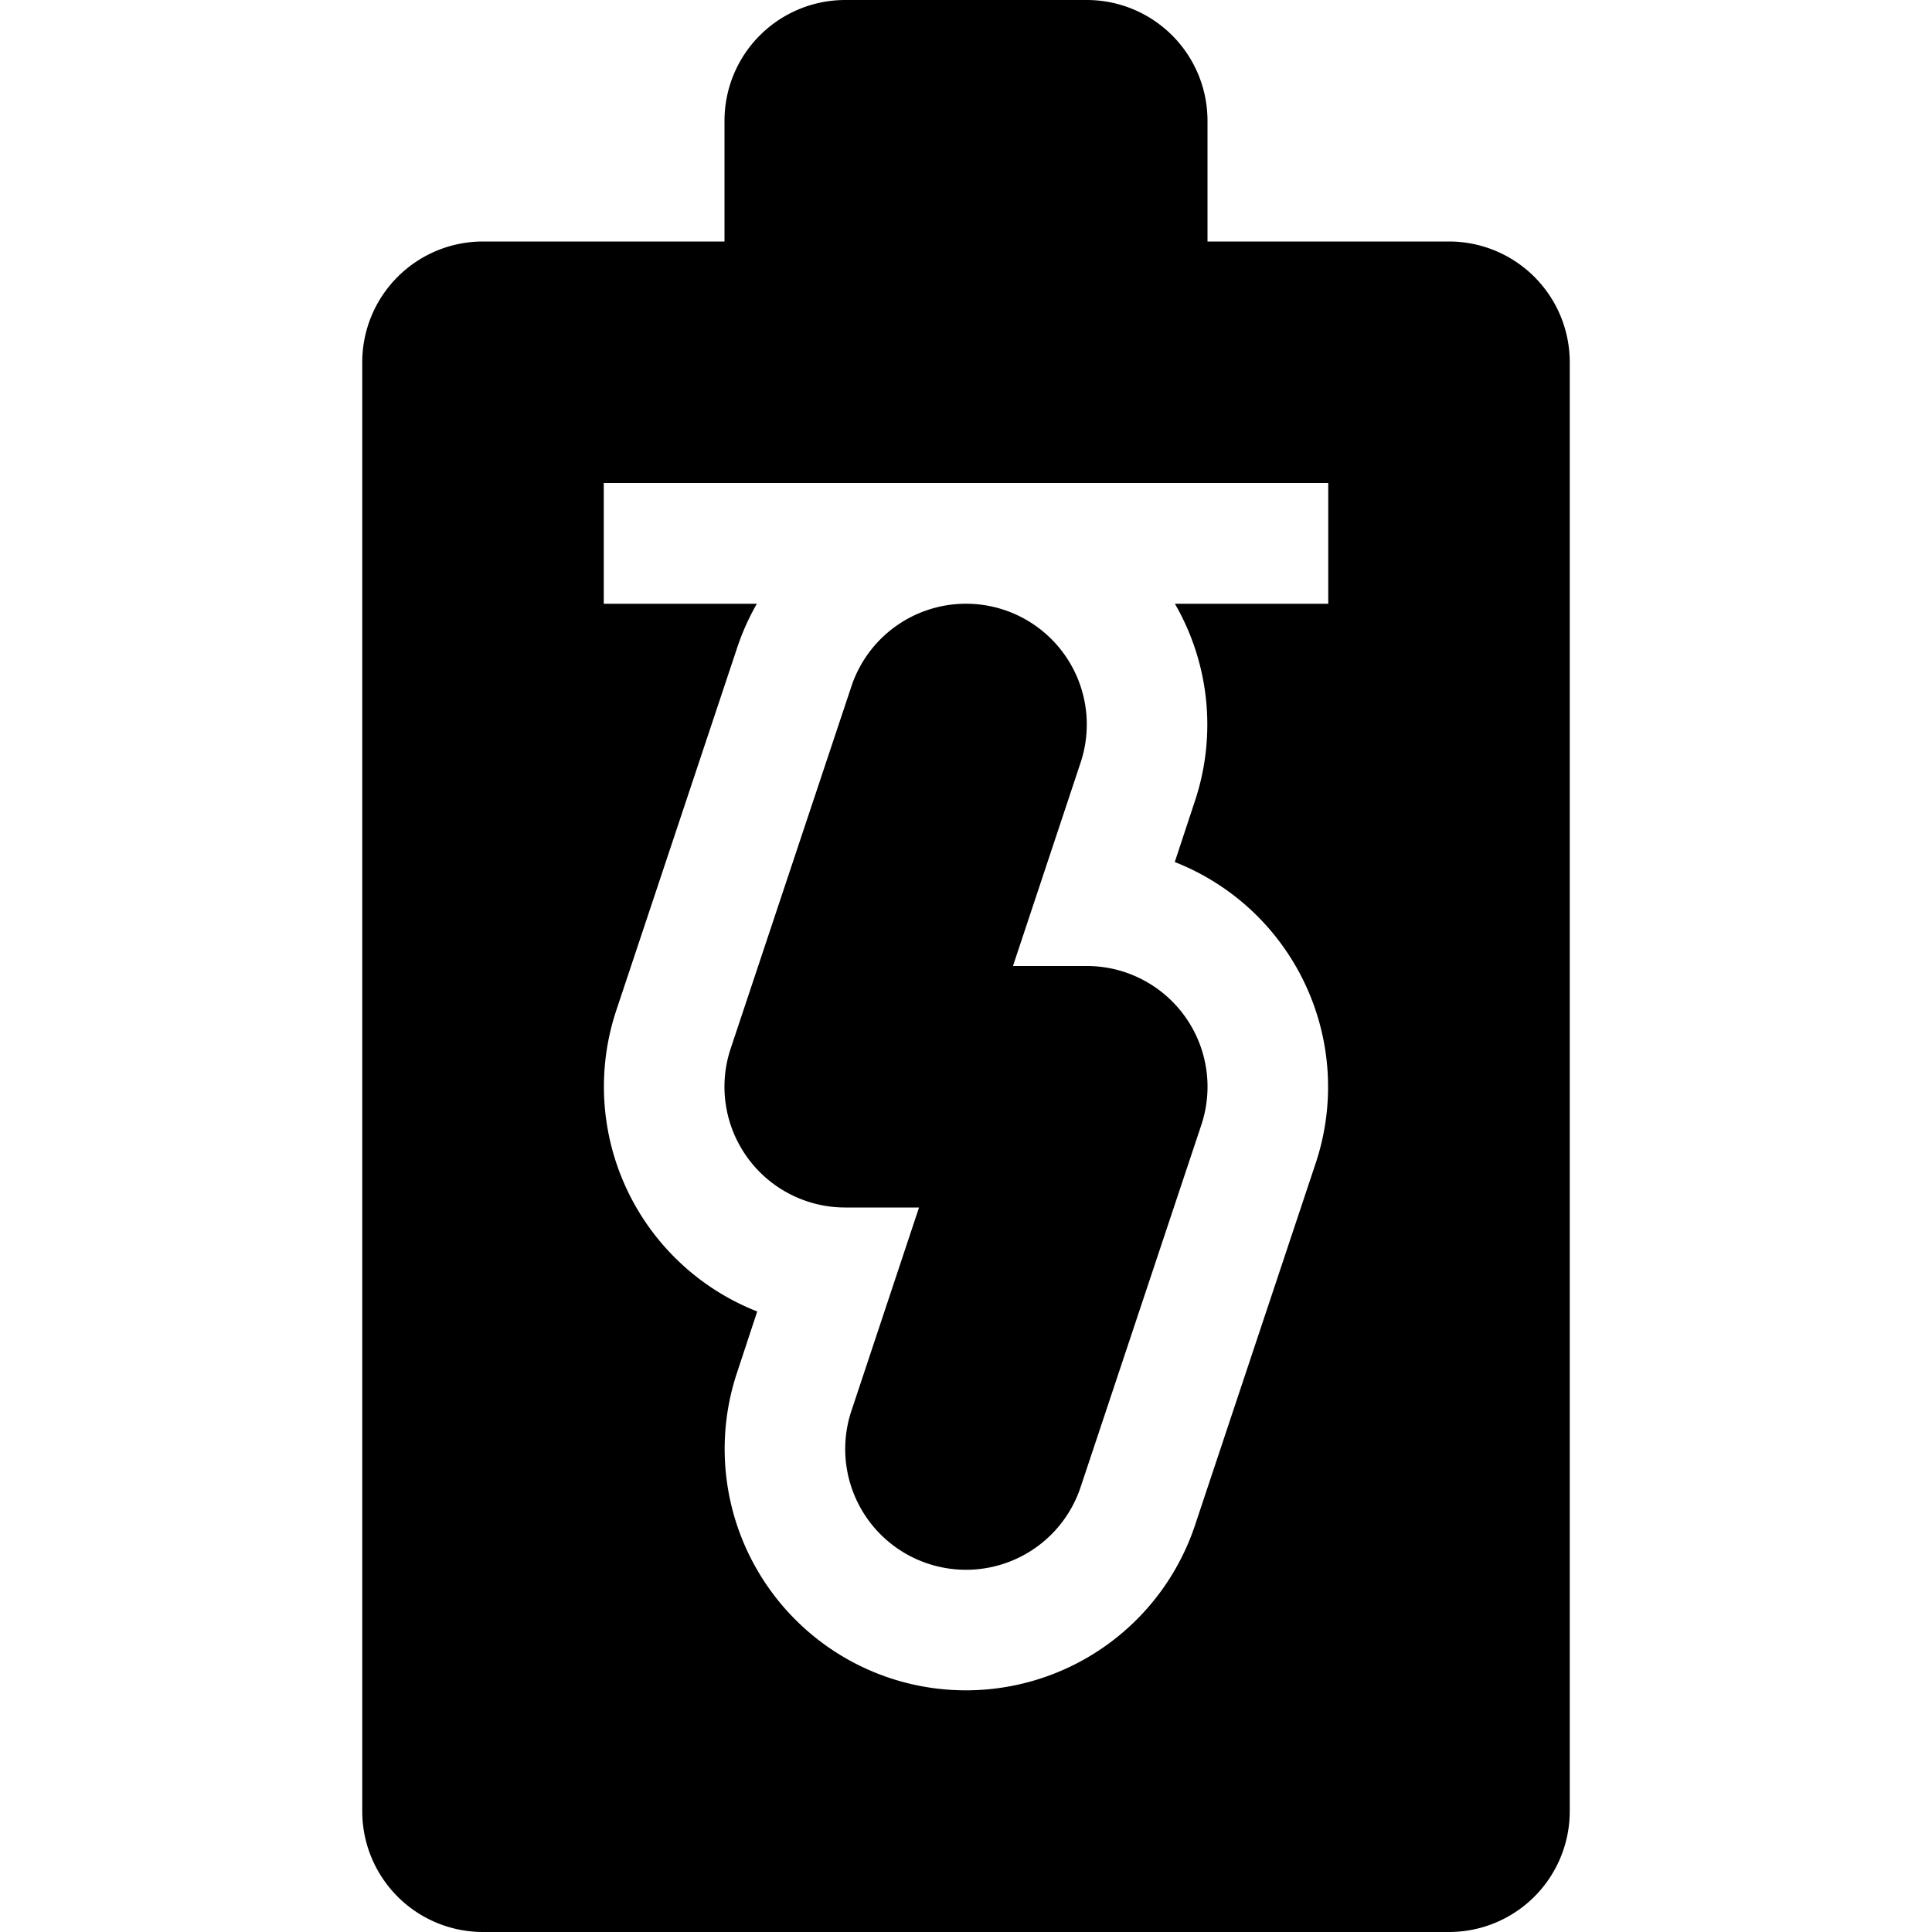 <svg xmlns="http://www.w3.org/2000/svg" height="16" width="16">
    <path d="M7 0a1 1 0 00-1 1v1H4a1 1 0 00-1 1v12a1 1 0 001 1h8a1 1 0 001-1V3a1 1 0 00-1-1h-2V1a1 1 0 00-1-1H7zM5 4h6v1H9.73a2 2 0 01.166 1.633l-.167.506a2 2 0 011.167 2.494l-1 3a2 2 0 01-2.529 1.263 2 2 0 01-1.263-2.529l.167-.506a2 2 0 01-1.167-2.494l1-3A2 2 0 016.268 5H5V4z"/>
    <path style="line-height:normal;font-variant-ligatures:normal;font-variant-position:normal;font-variant-caps:normal;font-variant-numeric:normal;font-variant-alternates:normal;font-variant-east-asian:normal;font-feature-settings:normal;font-variation-settings:normal;text-indent:0;text-align:start;text-decoration-line:none;text-decoration-style:solid;text-decoration-color:#000;text-transform:none;text-orientation:mixed;white-space:normal;shape-padding:0;shape-margin:0;inline-size:0;isolation:auto;mix-blend-mode:normal;solid-color:#000;solid-opacity:1" d="M7.986 5a1 1 0 00-.935.684l-1 3A1 1 0 007 10h.611l-.56 1.684a1 1 0 00.633 1.265 1 1 0 001.265-.633l1-3A1 1 0 009 8h-.611l.56-1.684a1 1 0 00-.633-1.265A1 1 0 007.986 5z" color="#000" font-weight="400" font-family="sans-serif" overflow="visible"/>
</svg>
